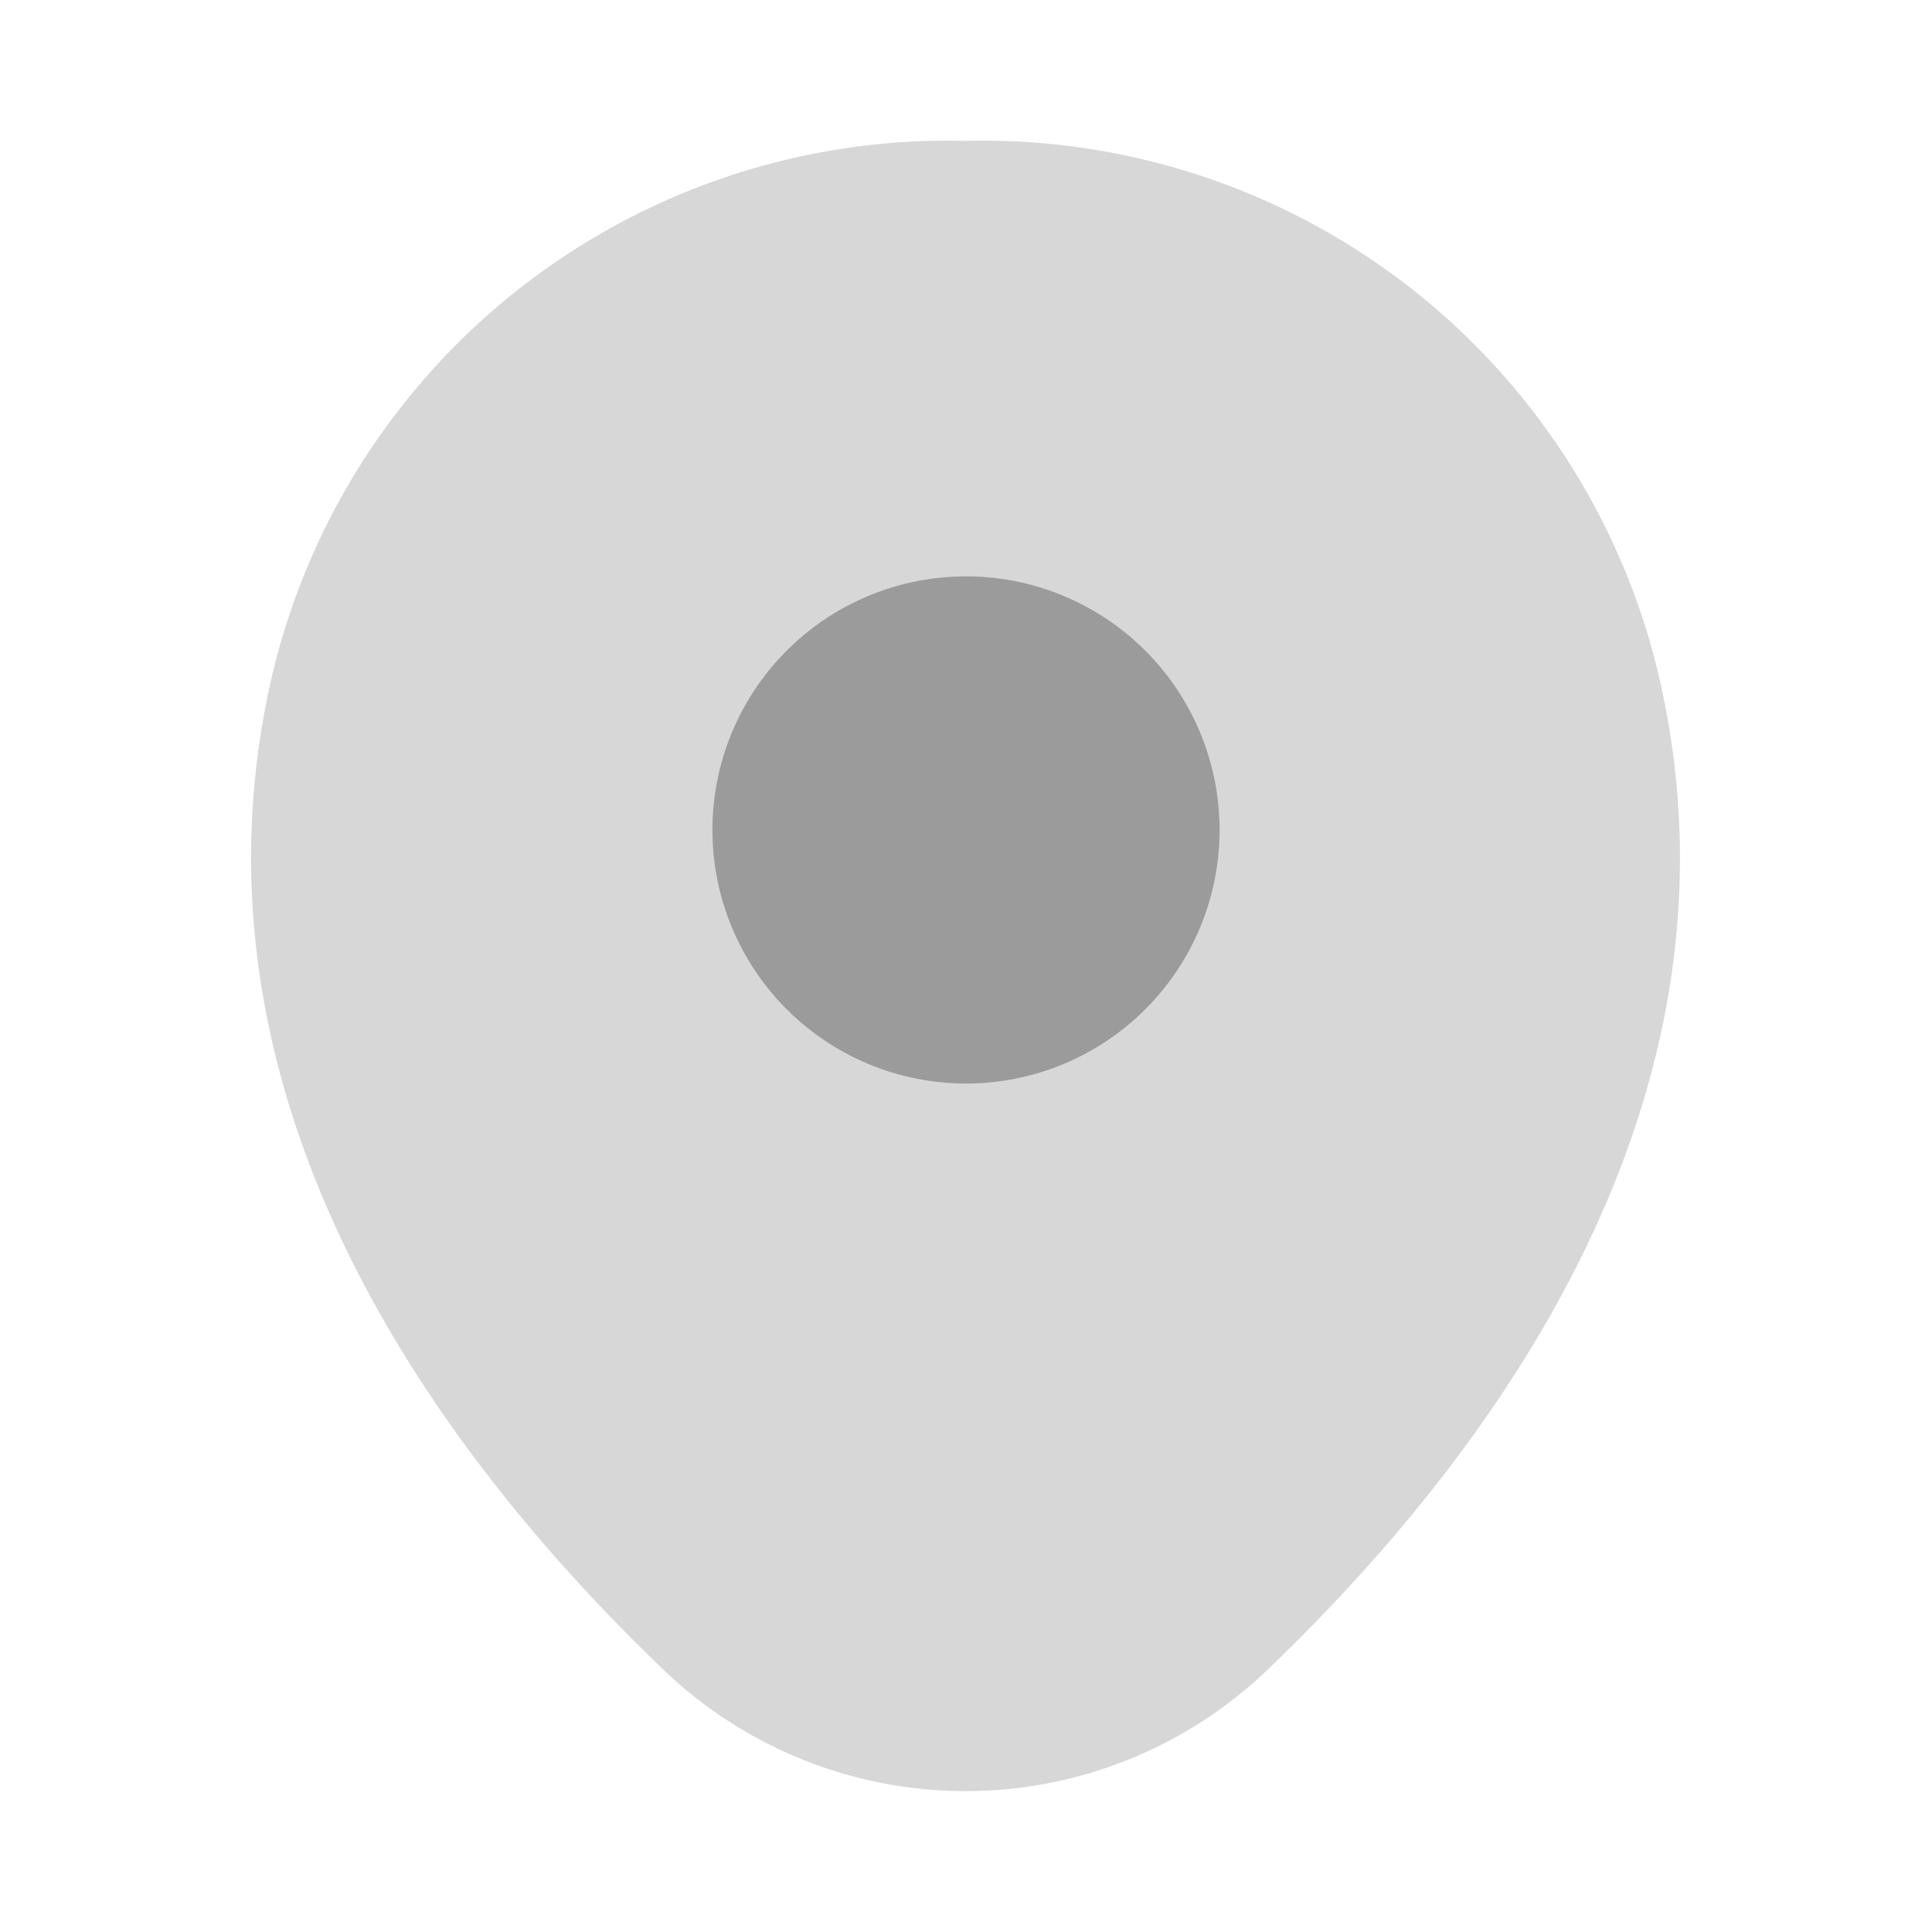 <svg id="vuesax_bulk_location" data-name="vuesax/bulk/location" xmlns="http://www.w3.org/2000/svg" width="24" height="24" viewBox="0 0 24 24">
  <g id="vuesax_bulk_location-2" data-name="vuesax/bulk/location">
    <g id="location">
      <path id="Vector" d="M8.88,0H8.87A8.624,8.624,0,0,0,.25,6.69C-.92,11.85,2.24,16.22,5.1,18.97a5.422,5.422,0,0,0,7.55,0c2.86-2.75,6.02-7.11,4.85-12.27A8.626,8.626,0,0,0,8.88,0Z" transform="translate(3.119 1.75)" fill="#9b9b9b" opacity="0.4"/>
      <path id="Vector-2" data-name="Vector" d="M3.15,6.3A3.15,3.15,0,1,1,6.3,3.15,3.15,3.15,0,0,1,3.15,6.3Z" transform="translate(8.85 7.16)" fill="#9b9b9b"/>
      <path id="Vector-3" data-name="Vector" d="M24,0V24H0V0Z" fill="#9b9b9b" opacity="0"/>
    </g>
  </g>
</svg>
